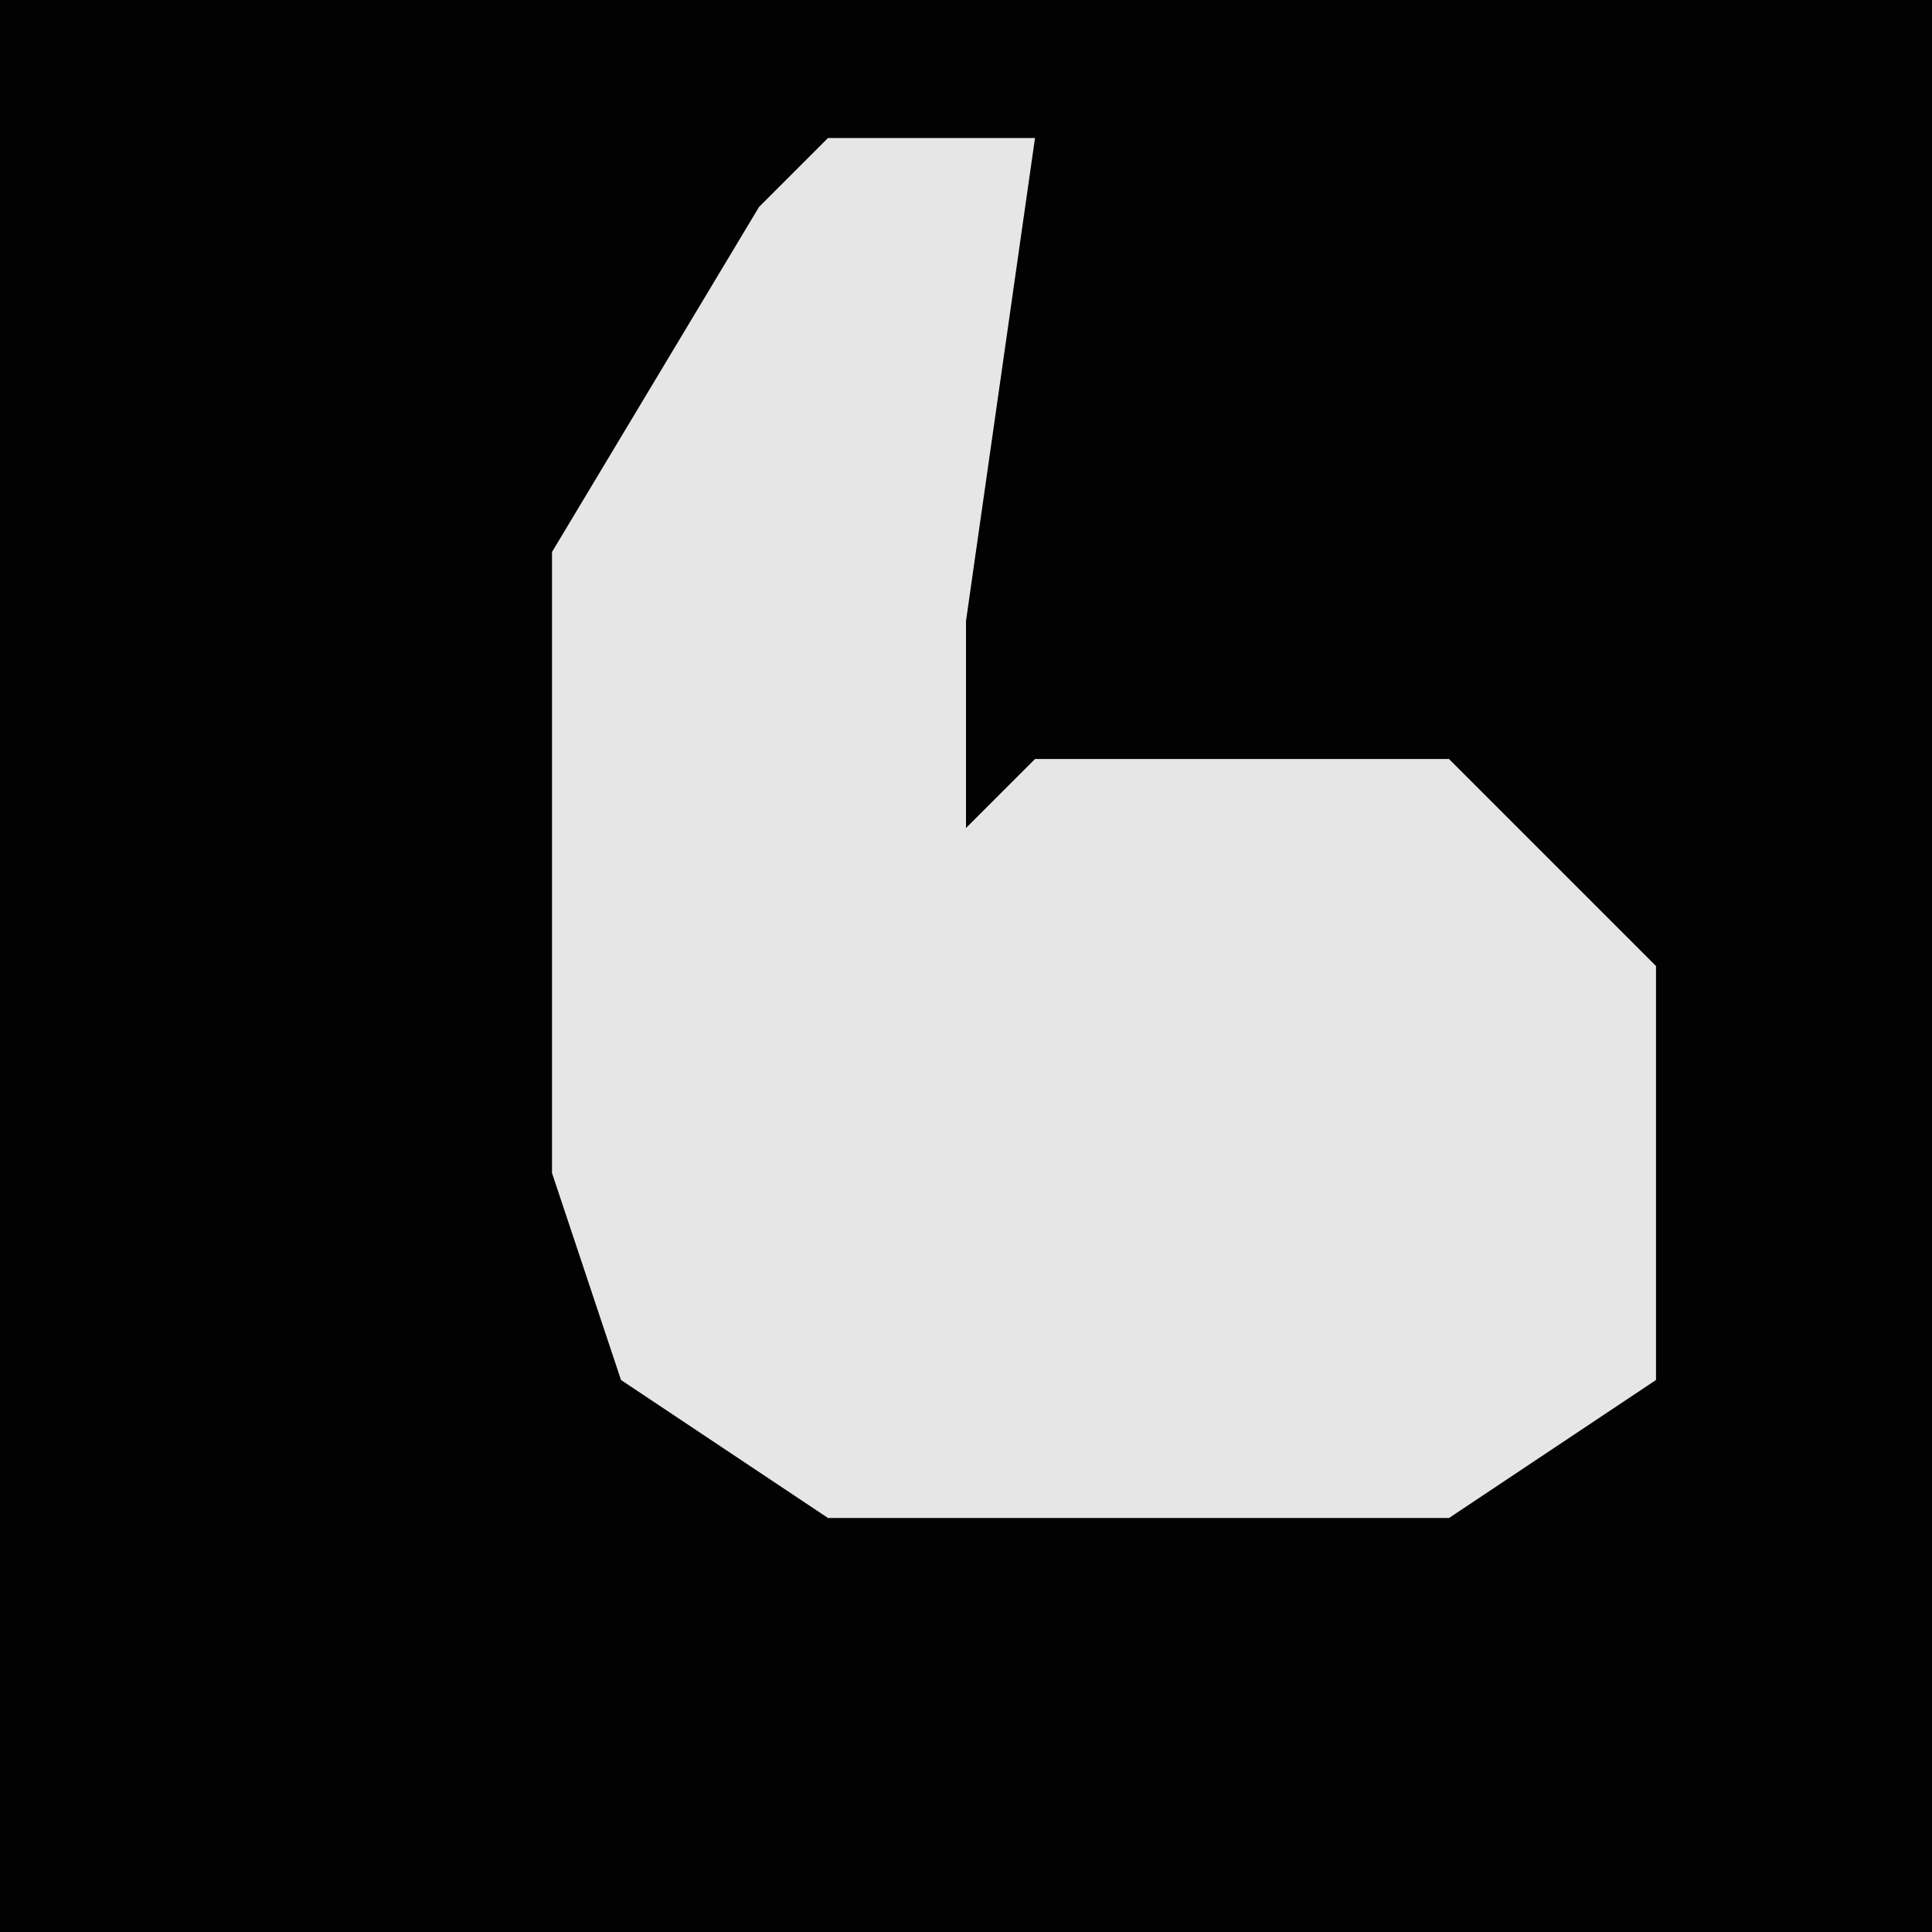 <?xml version="1.0" encoding="UTF-8"?>
<svg version="1.1" xmlns="http://www.w3.org/2000/svg" width="28" height="28">
<path d="M0,0 L28,0 L28,28 L0,28 Z " fill="#020202" transform="translate(0,0)"/>
<path d="M0,0 L3,0 L2,7 L2,10 L3,9 L9,9 L12,12 L12,18 L9,20 L0,20 L-3,18 L-4,15 L-4,6 L-1,1 Z " fill="#E6E6E6" transform="translate(12,2)"/>
</svg>
